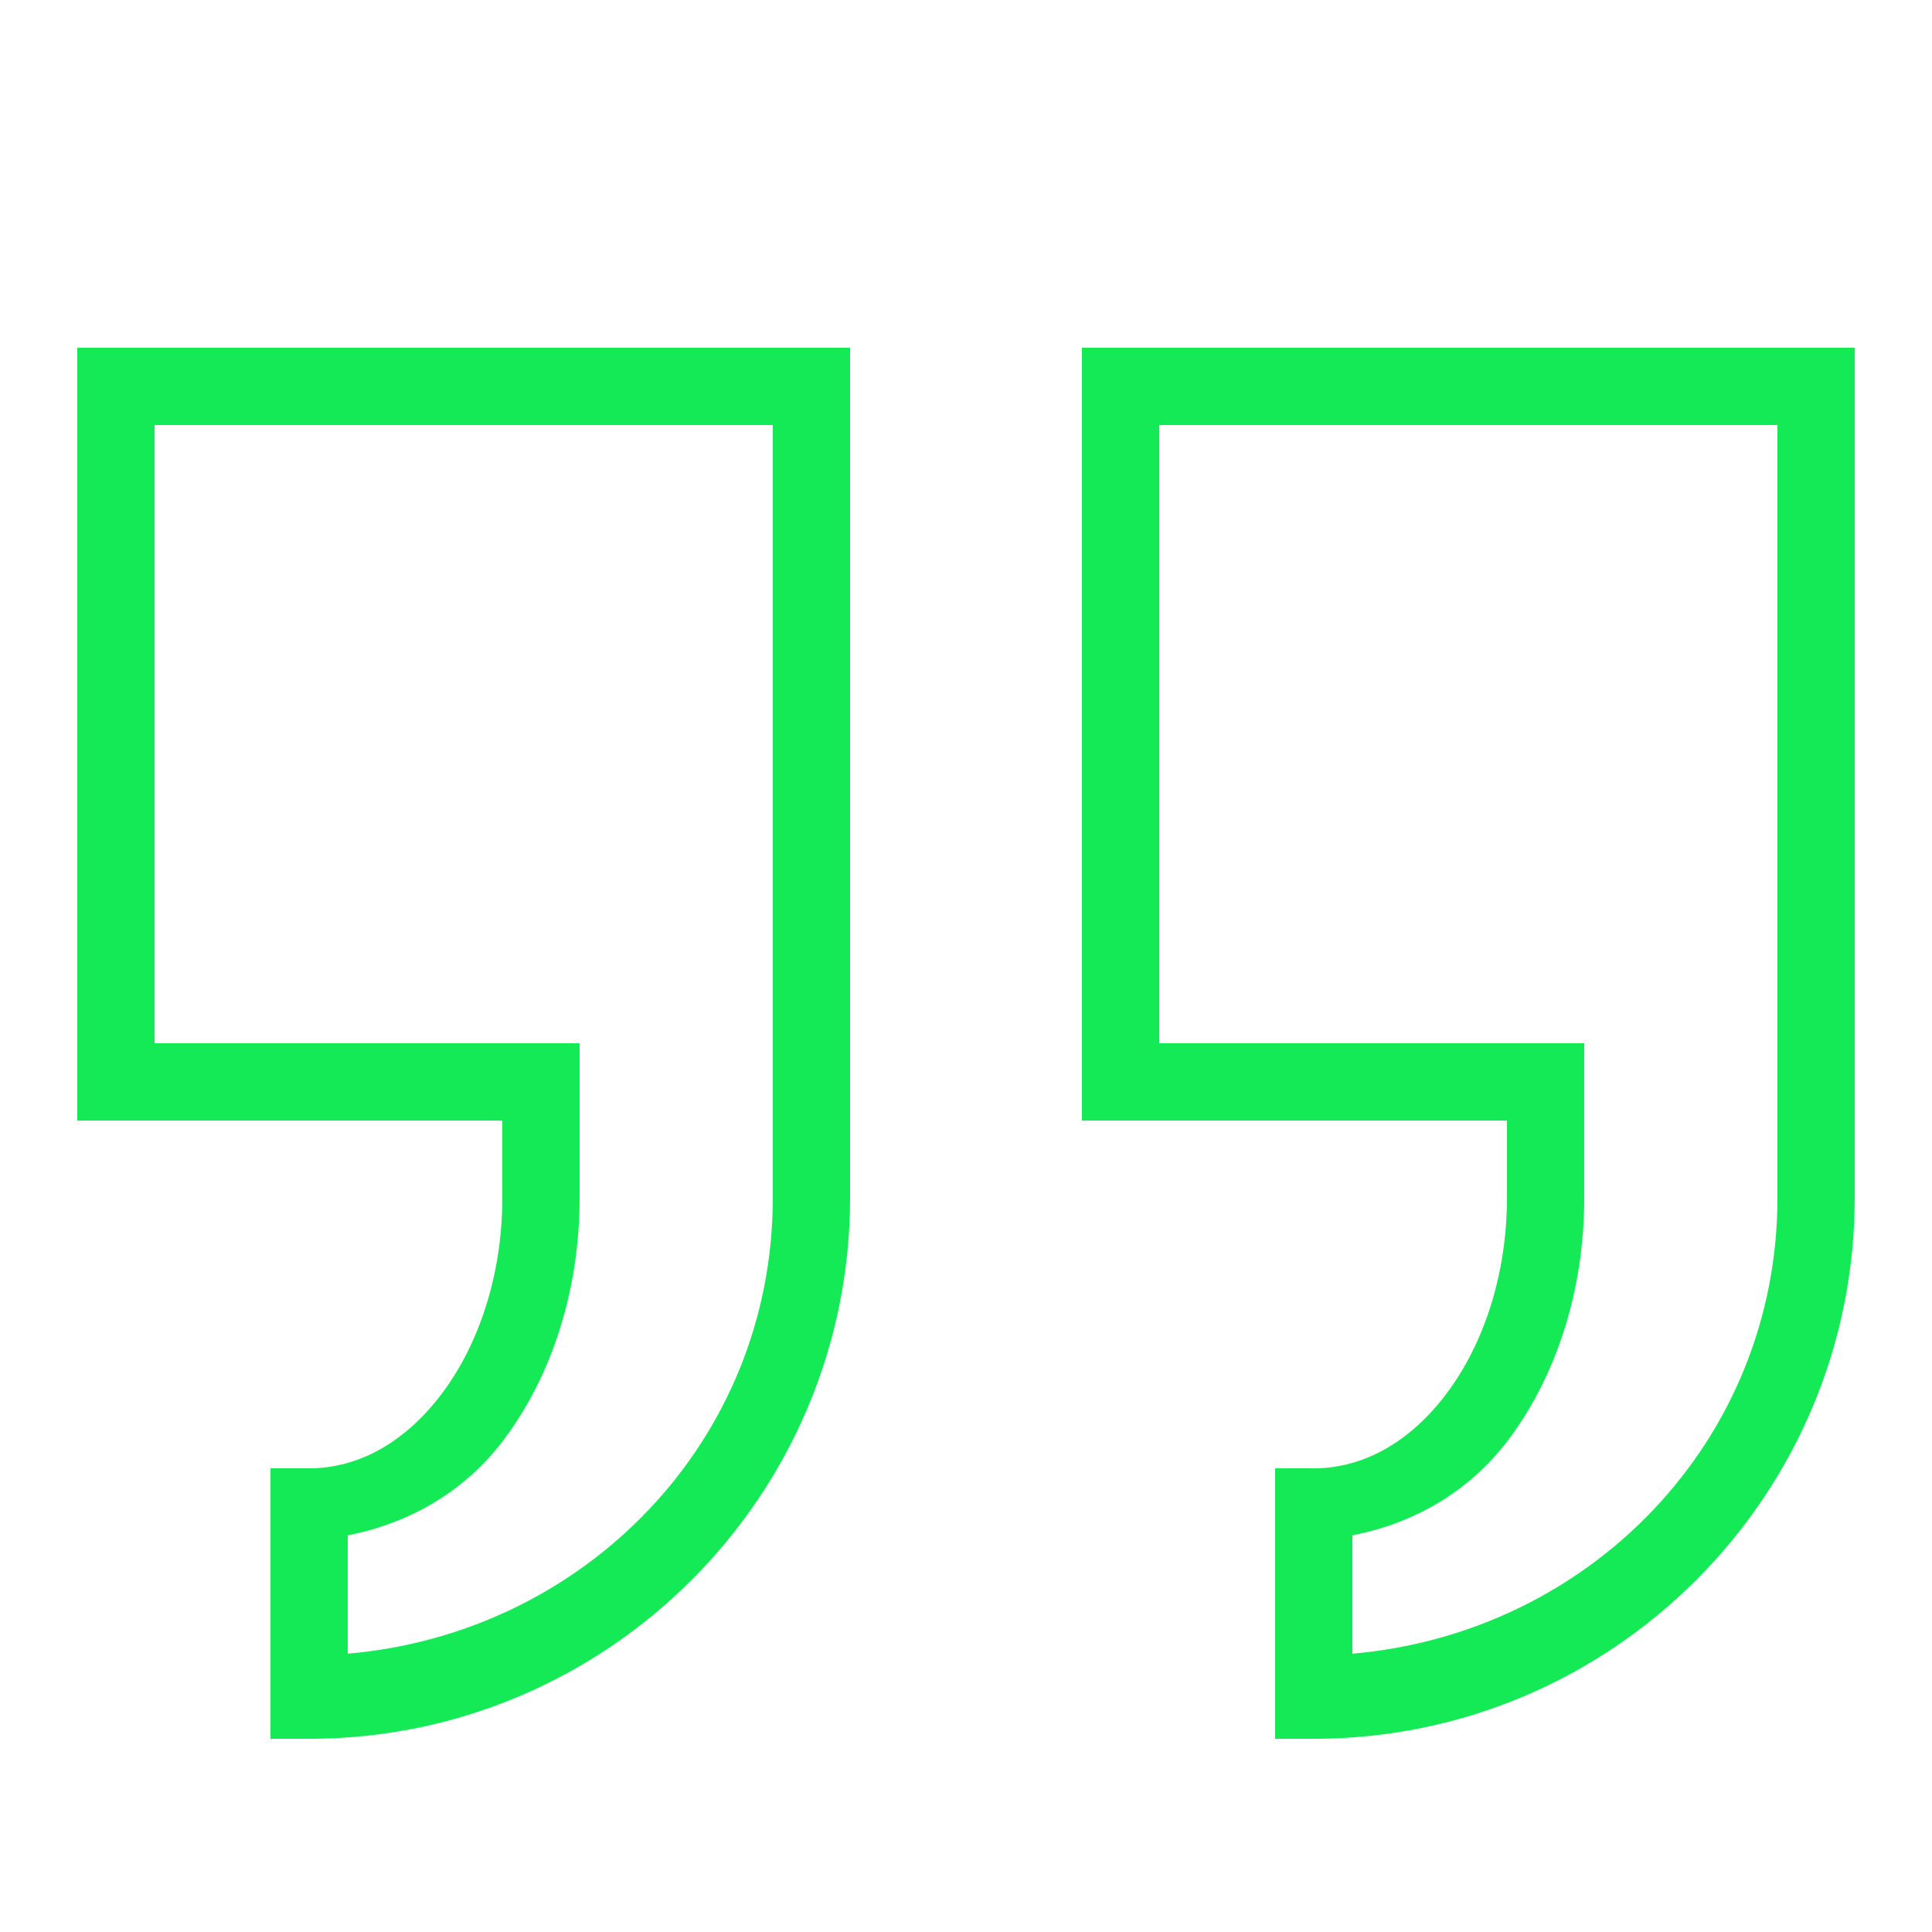 <svg xmlns="http://www.w3.org/2000/svg" fill="#14E956" viewBox="0 0 50 50"><path d="M 2 9 L 2 29 L 13 29 L 13 31 C 13 33.008 12.383 34.805 11.441 36.059 C 10.504 37.309 9.297 38 8 38 L 7 38 L 7 45 L 8 45 C 15.719 45 22 38.719 22 31 L 22 9 Z M 28 9 L 28 29 L 39 29 L 39 31 C 39 33.008 38.383 34.805 37.441 36.059 C 36.504 37.309 35.297 38 34 38 L 33 38 L 33 45 L 34 45 C 41.719 45 48 38.719 48 31 L 48 9 Z M 4 11 L 20 11 L 20 31 C 20 37.285 15.145 42.266 9 42.797 L 9 39.734 C 10.586 39.426 12.031 38.605 13.043 37.254 C 14.273 35.613 15 33.41 15 31 L 15 27 L 4 27 Z M 30 11 L 46 11 L 46 31 C 46 37.285 41.145 42.266 35 42.797 L 35 39.734 C 36.586 39.426 38.031 38.605 39.043 37.254 C 40.273 35.613 41 33.41 41 31 L 41 27 L 30 27 Z"/></svg>